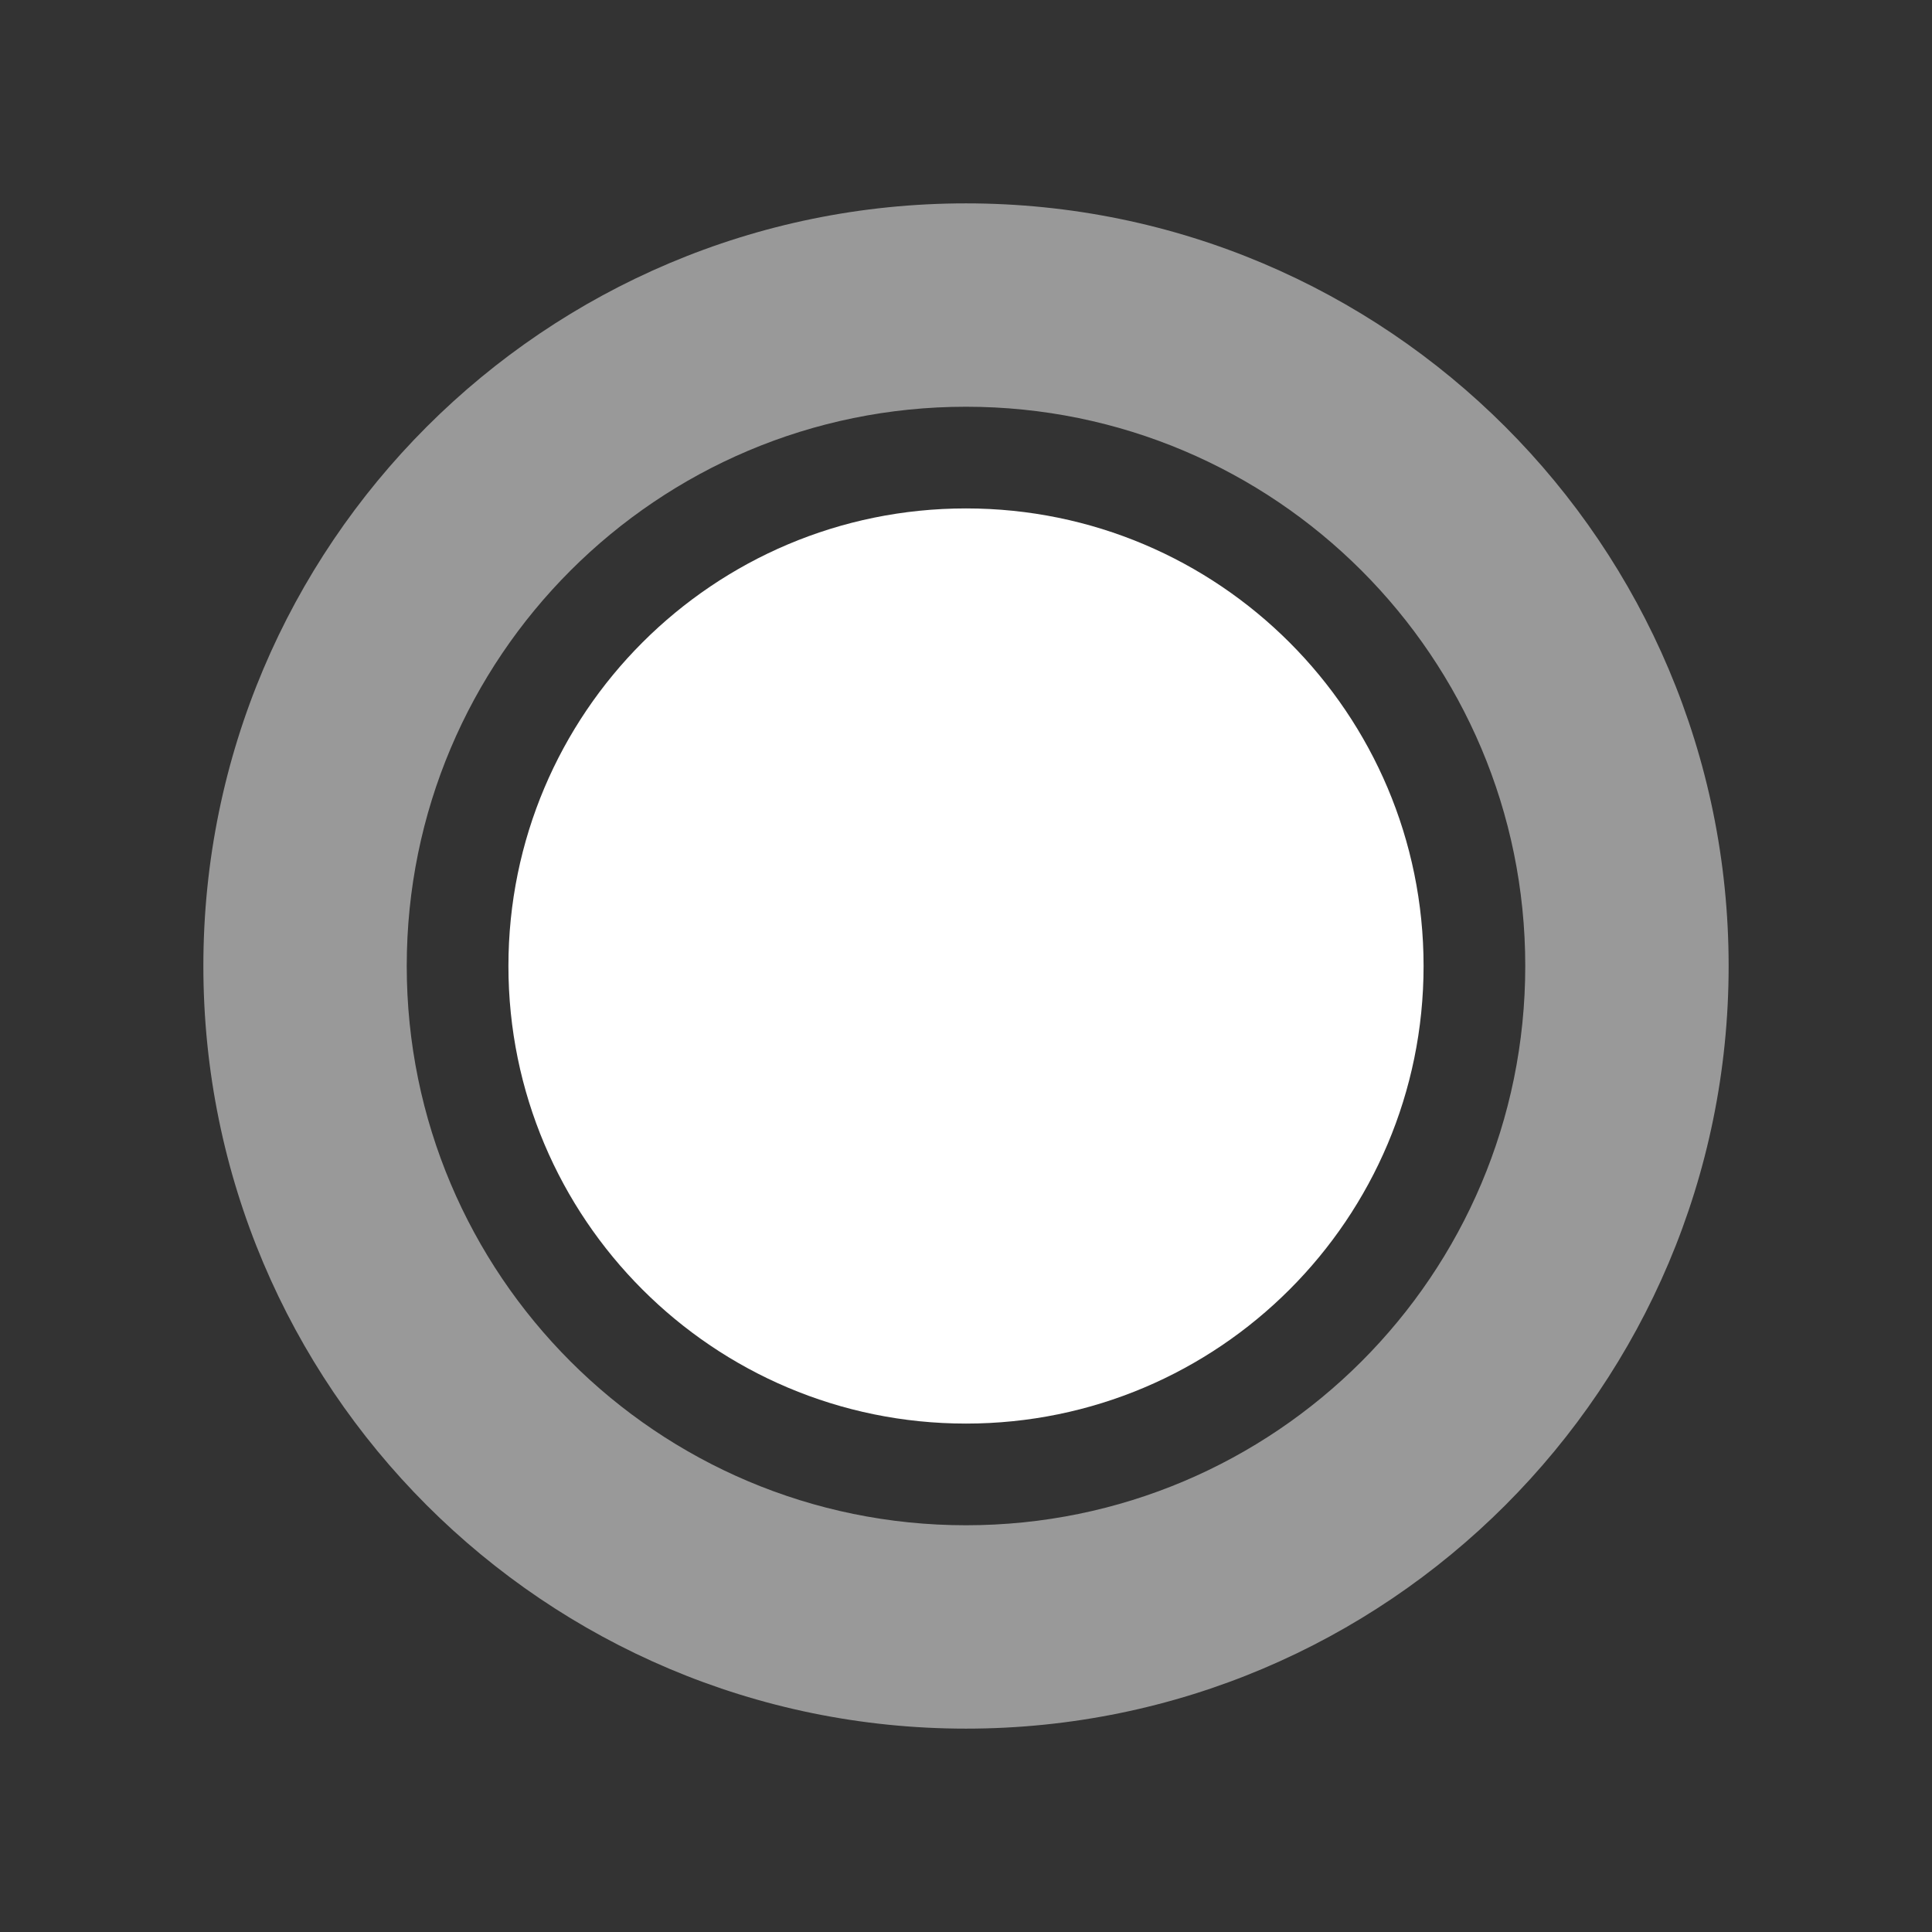 <svg xmlns="http://www.w3.org/2000/svg" width="19" height="19"><rect width="100%" height="100%" fill="#333333" stroke="none"/><path d="M 9.5 2 C 13.642 2 17 5.358 17 9.5 C 17 13.642 13.642 17 9.5 17 C 5.358 17 2 13.642 2 9.5 C 2 5.358 5.358 2 9.5 2 Z M 4 9.5 C 4 12.538 6.462 15 9.5 15 C 12.538 15 15 12.538 15 9.5 C 15 6.462 12.538 4 9.5 4 C 6.462 4 4 6.462 4 9.5 Z" fill="rgba(255, 255, 255, 1.00)" opacity="0.5"></path><path d="M 9.5 5 C 11.985 5 14 7.015 14 9.5 C 14 11.985 11.985 14 9.5 14 C 7.015 14 5 11.985 5 9.5 C 5 7.015 7.015 5 9.5 5 Z" fill="#FFFFFF"></path></svg>